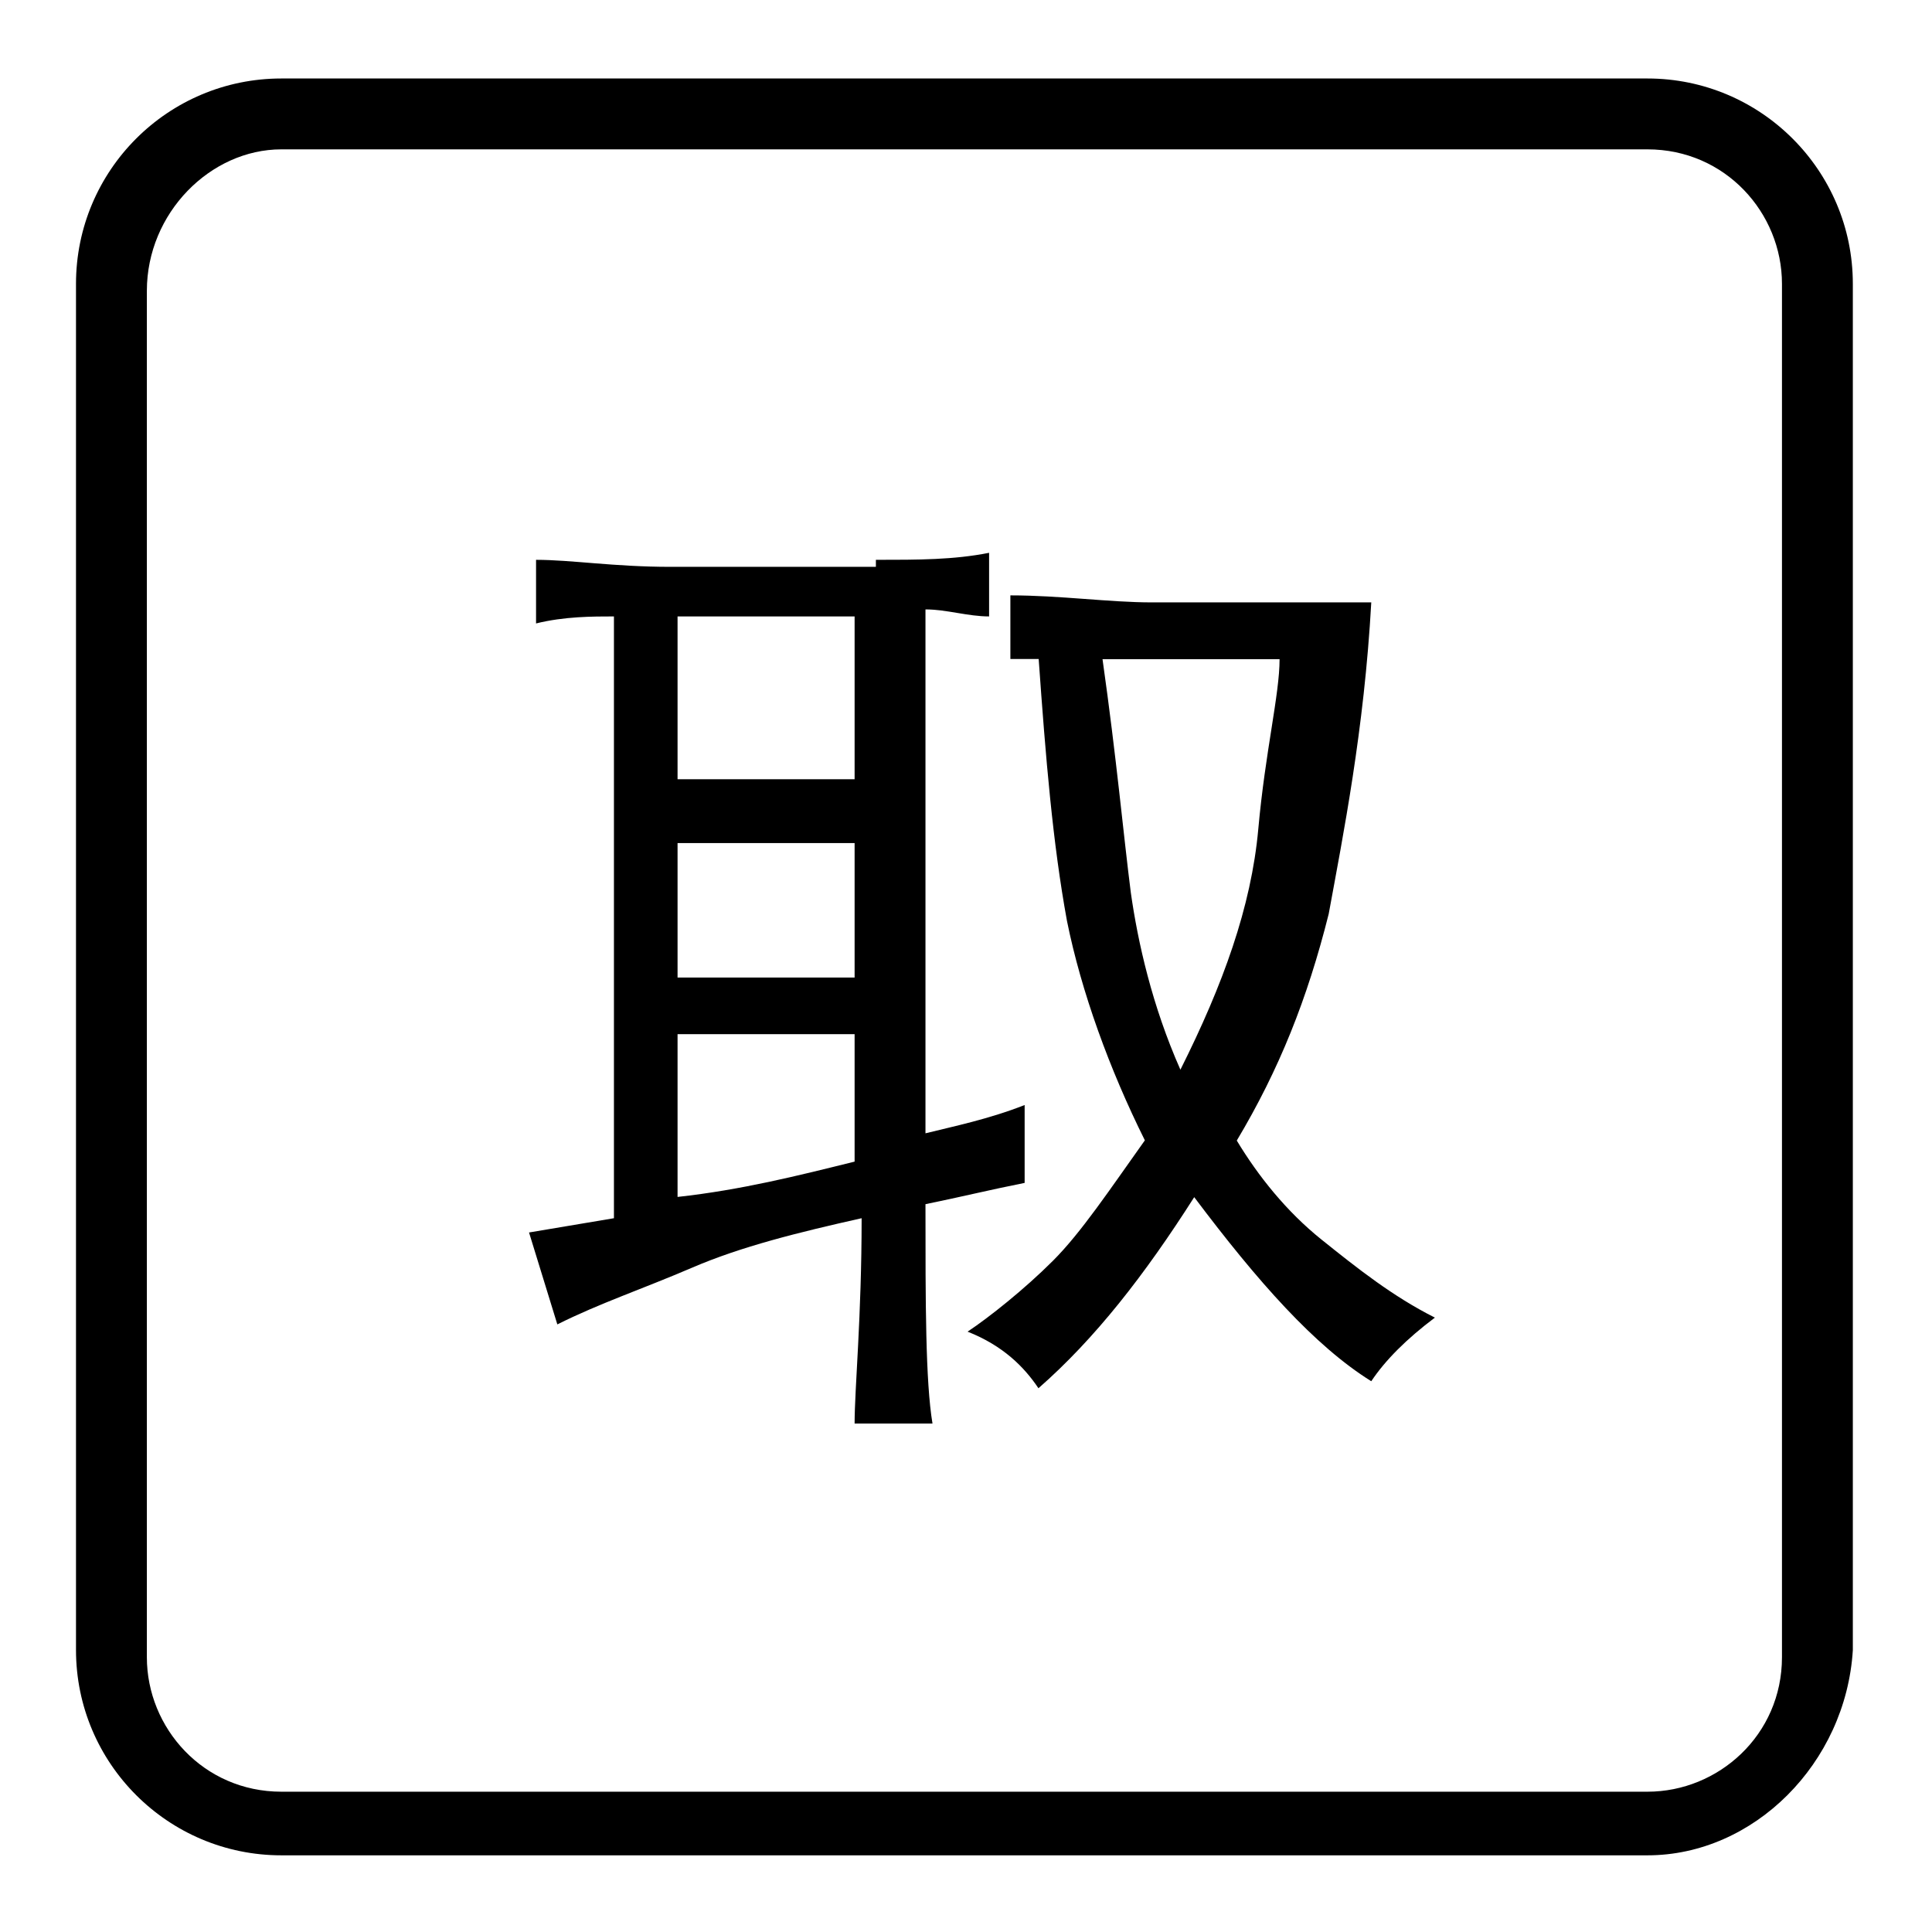 <?xml version="1.0" standalone="no"?><!DOCTYPE svg PUBLIC "-//W3C//DTD SVG 1.1//EN" "http://www.w3.org/Graphics/SVG/1.1/DTD/svg11.dtd"><svg t="1570328250653" class="icon" viewBox="0 0 1024 1024" version="1.1" xmlns="http://www.w3.org/2000/svg" p-id="2603" xmlns:xlink="http://www.w3.org/1999/xlink" width="200" height="200"><defs><style type="text/css"></style></defs><path d="M873.2 983.36H149.12c-60 0-108.84-48.72-108.84-108.84V150.44C40.28 90.32 89 41.6 149.12 41.6H873.2c60 0 108.84 48.72 108.84 108.84v724.2c-3.72 60-52.56 108.72-108.84 108.72zM149.12 79.16c-37.56 0-71.28 33.72-71.28 75v724.2c0 37.56 30 71.28 71.28 71.28H873.2c37.56 0 71.28-30 71.28-71.28V150.44c0-37.56-30-71.28-71.28-71.28H149.12z m0 3.72" p-id="2604"></path><path d="M464.24 296.72c22.56 0 41.28 0 60-3.72v33.72c-11.28 0-22.56-3.72-33.72-3.72v277.68c15-3.72 33.72-7.56 52.56-15v41.28c-18.72 3.72-33.72 7.44-52.56 11.28 0 52.56 0 93.84 3.72 116.28h-41.28c0-18.72 3.72-56.28 3.72-108.84-33.72 7.56-63.84 15-90 26.28-26.28 11.28-48.72 18.72-71.28 30L280.4 653.24l45-7.56V326.72c-11.28 0-26.28 0-41.28 3.72v-33.72c18.72 0 41.28 3.72 71.28 3.72h108.84v-3.72z m-11.28 116.28v-86.28h-93.84v86.28h93.84z m0 105.12v-71.28h-93.84v71.28h93.84z m0 97.56v-67.56h-93.84V634.4c33.84-3.72 63.84-11.28 93.84-18.72z m105.12 52.56c15-15 30-37.56 48.72-63.84-18.72-37.56-33.72-78.84-41.28-116.28-7.56-41.28-11.28-86.28-15-138.84h-15v-33.72c26.28 0 52.56 3.72 75 3.72H726.8c-3.72 67.56-15 123.84-22.56 165.12-11.28 45-26.28 82.56-48.72 120.12 11.28 18.72 26.28 37.56 45 52.56 18.72 15 37.56 30 60 41.28-15 11.28-26.28 22.56-33.72 33.72-30-18.72-60-52.56-93.84-97.56-26.28 41.28-52.56 75-82.56 101.28-7.56-11.28-18.72-22.56-37.56-30 11.4-7.56 30.24-22.56 45.24-37.56z m41.28-195.12c3.72 26.28 11.28 60 26.28 93.84 22.56-45 37.56-86.28 41.28-127.56 3.72-41.28 11.28-71.28 11.28-90h-93.84c7.44 52.44 11.16 93.72 15 123.72z m0 0" p-id="2605"></path></svg>